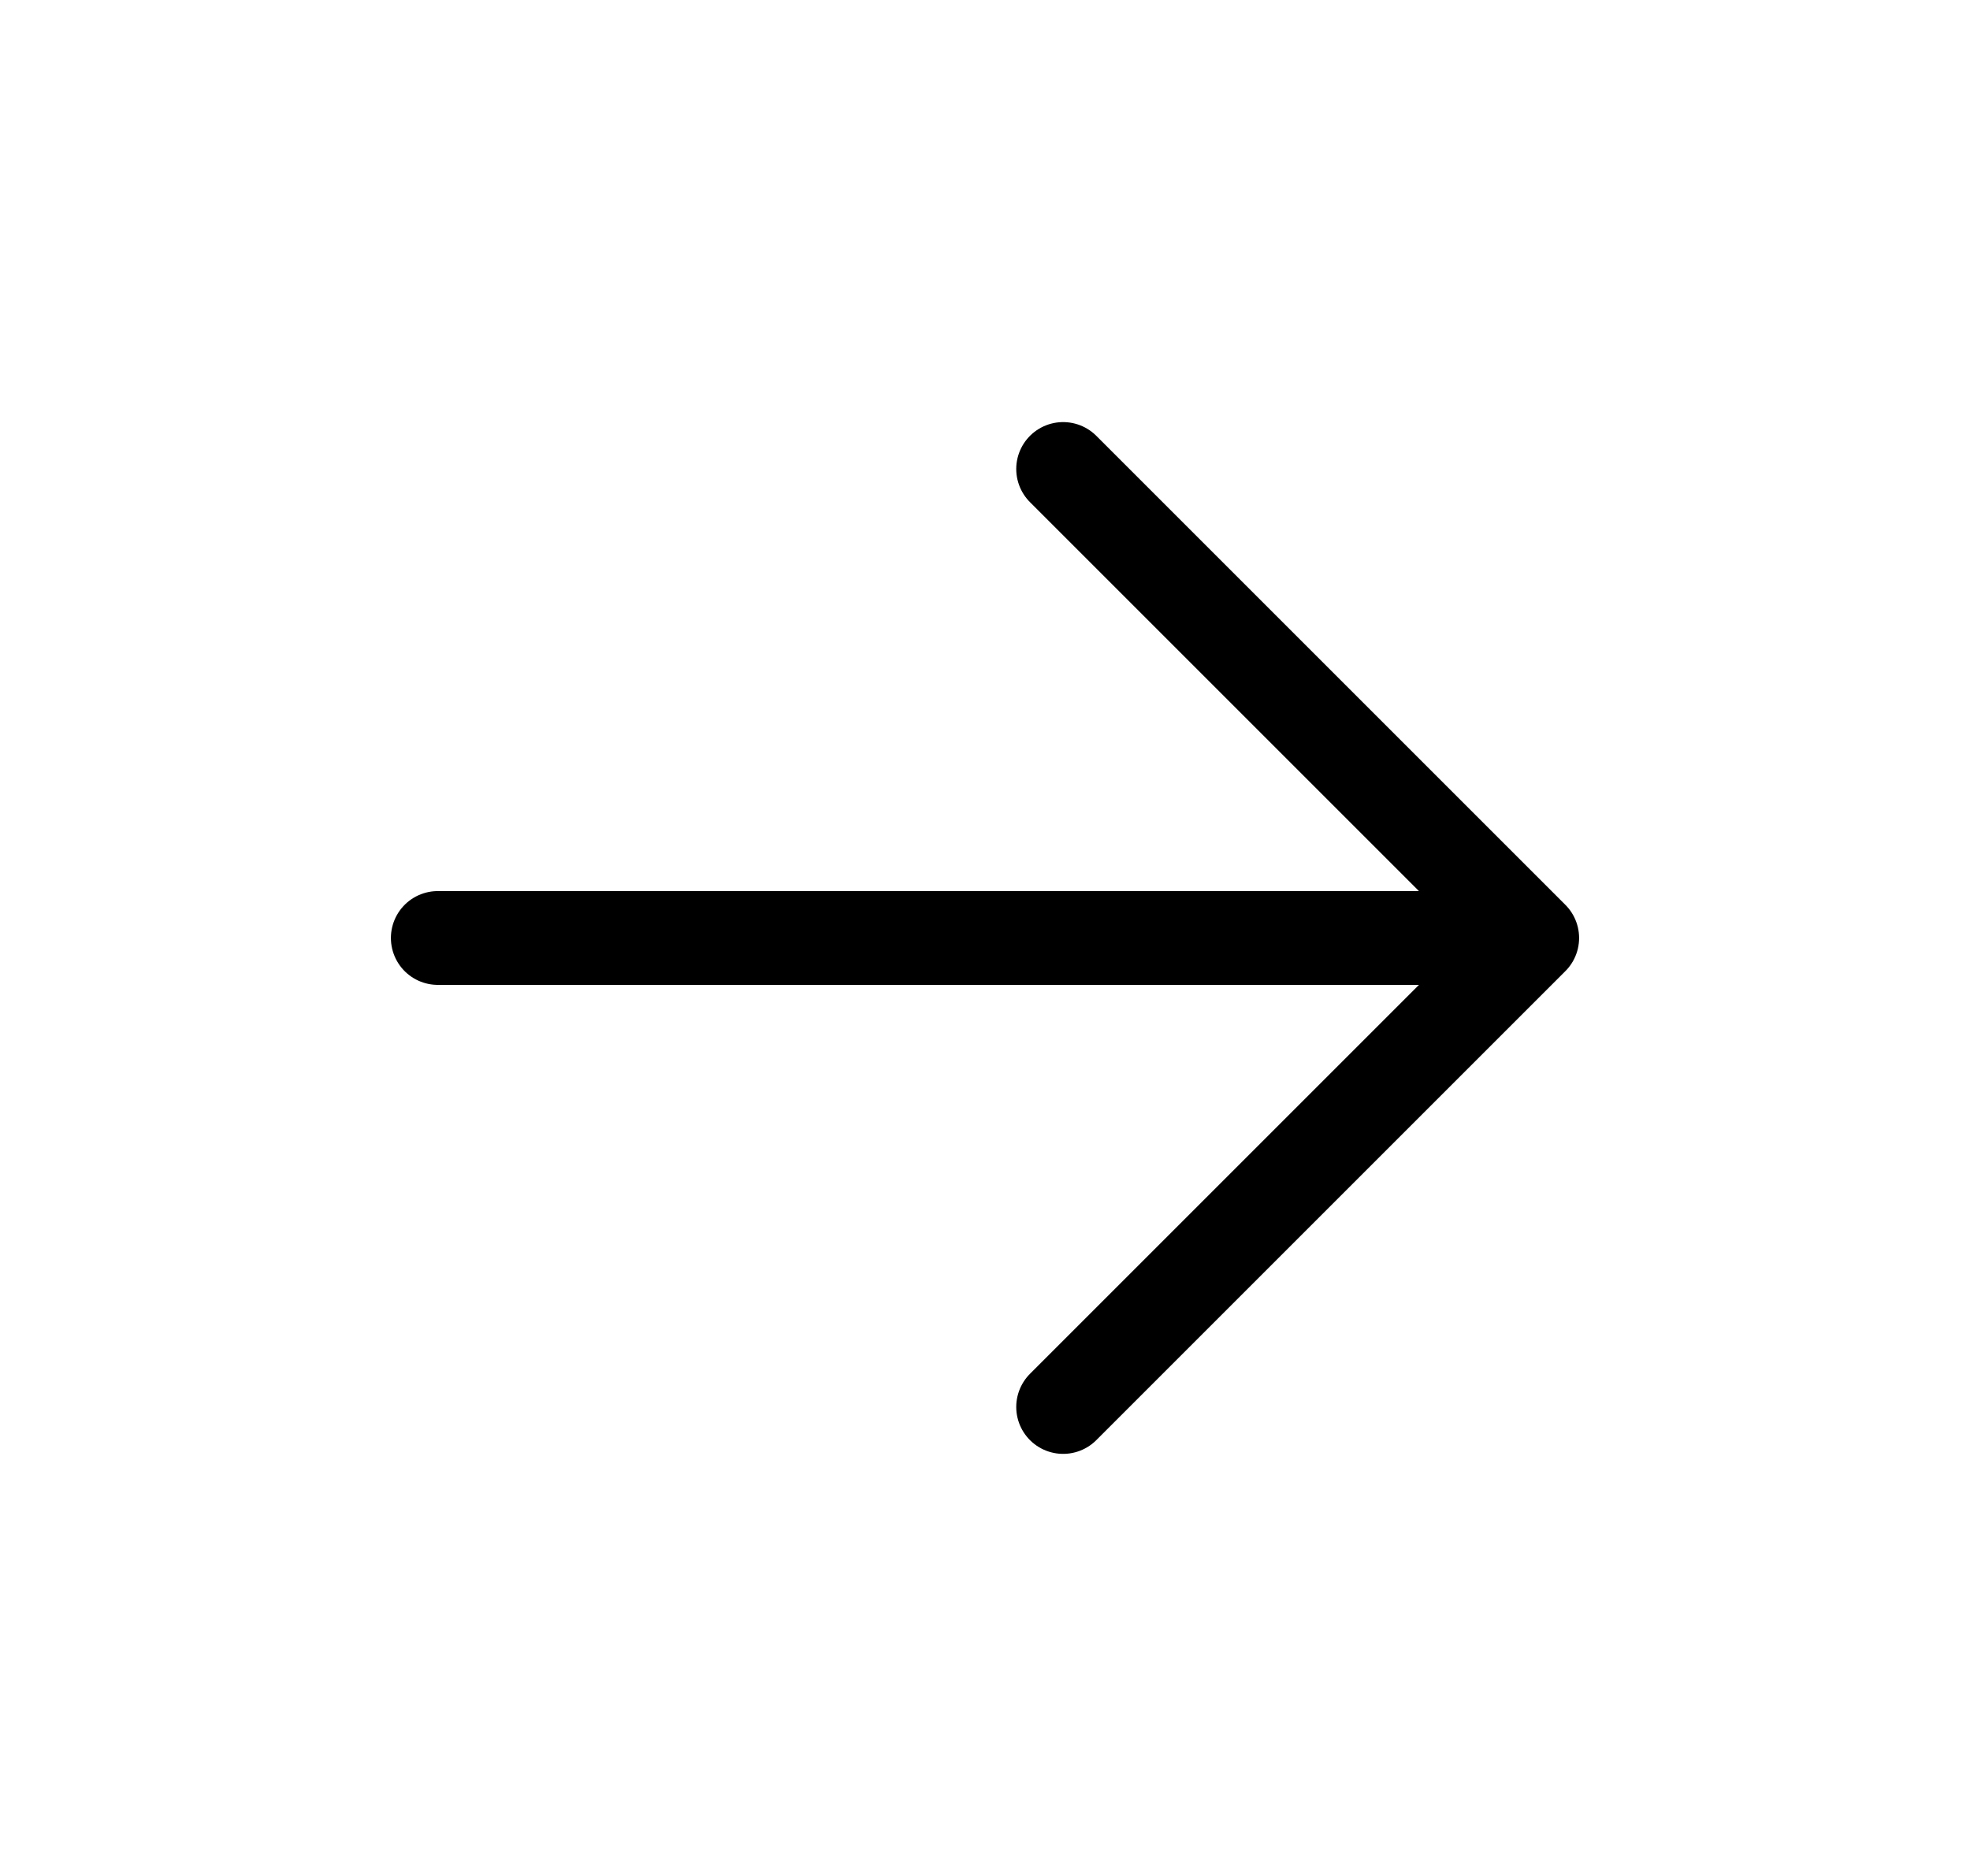 <svg width="21" height="20" viewBox="0 0 21 20" fill="none" xmlns="http://www.w3.org/2000/svg">
<path d="M4.667 10L16.333 10M16.333 10L11.333 5M16.333 10L11.333 15" stroke="black" stroke-linecap="round" stroke-linejoin="round"/>
</svg>
